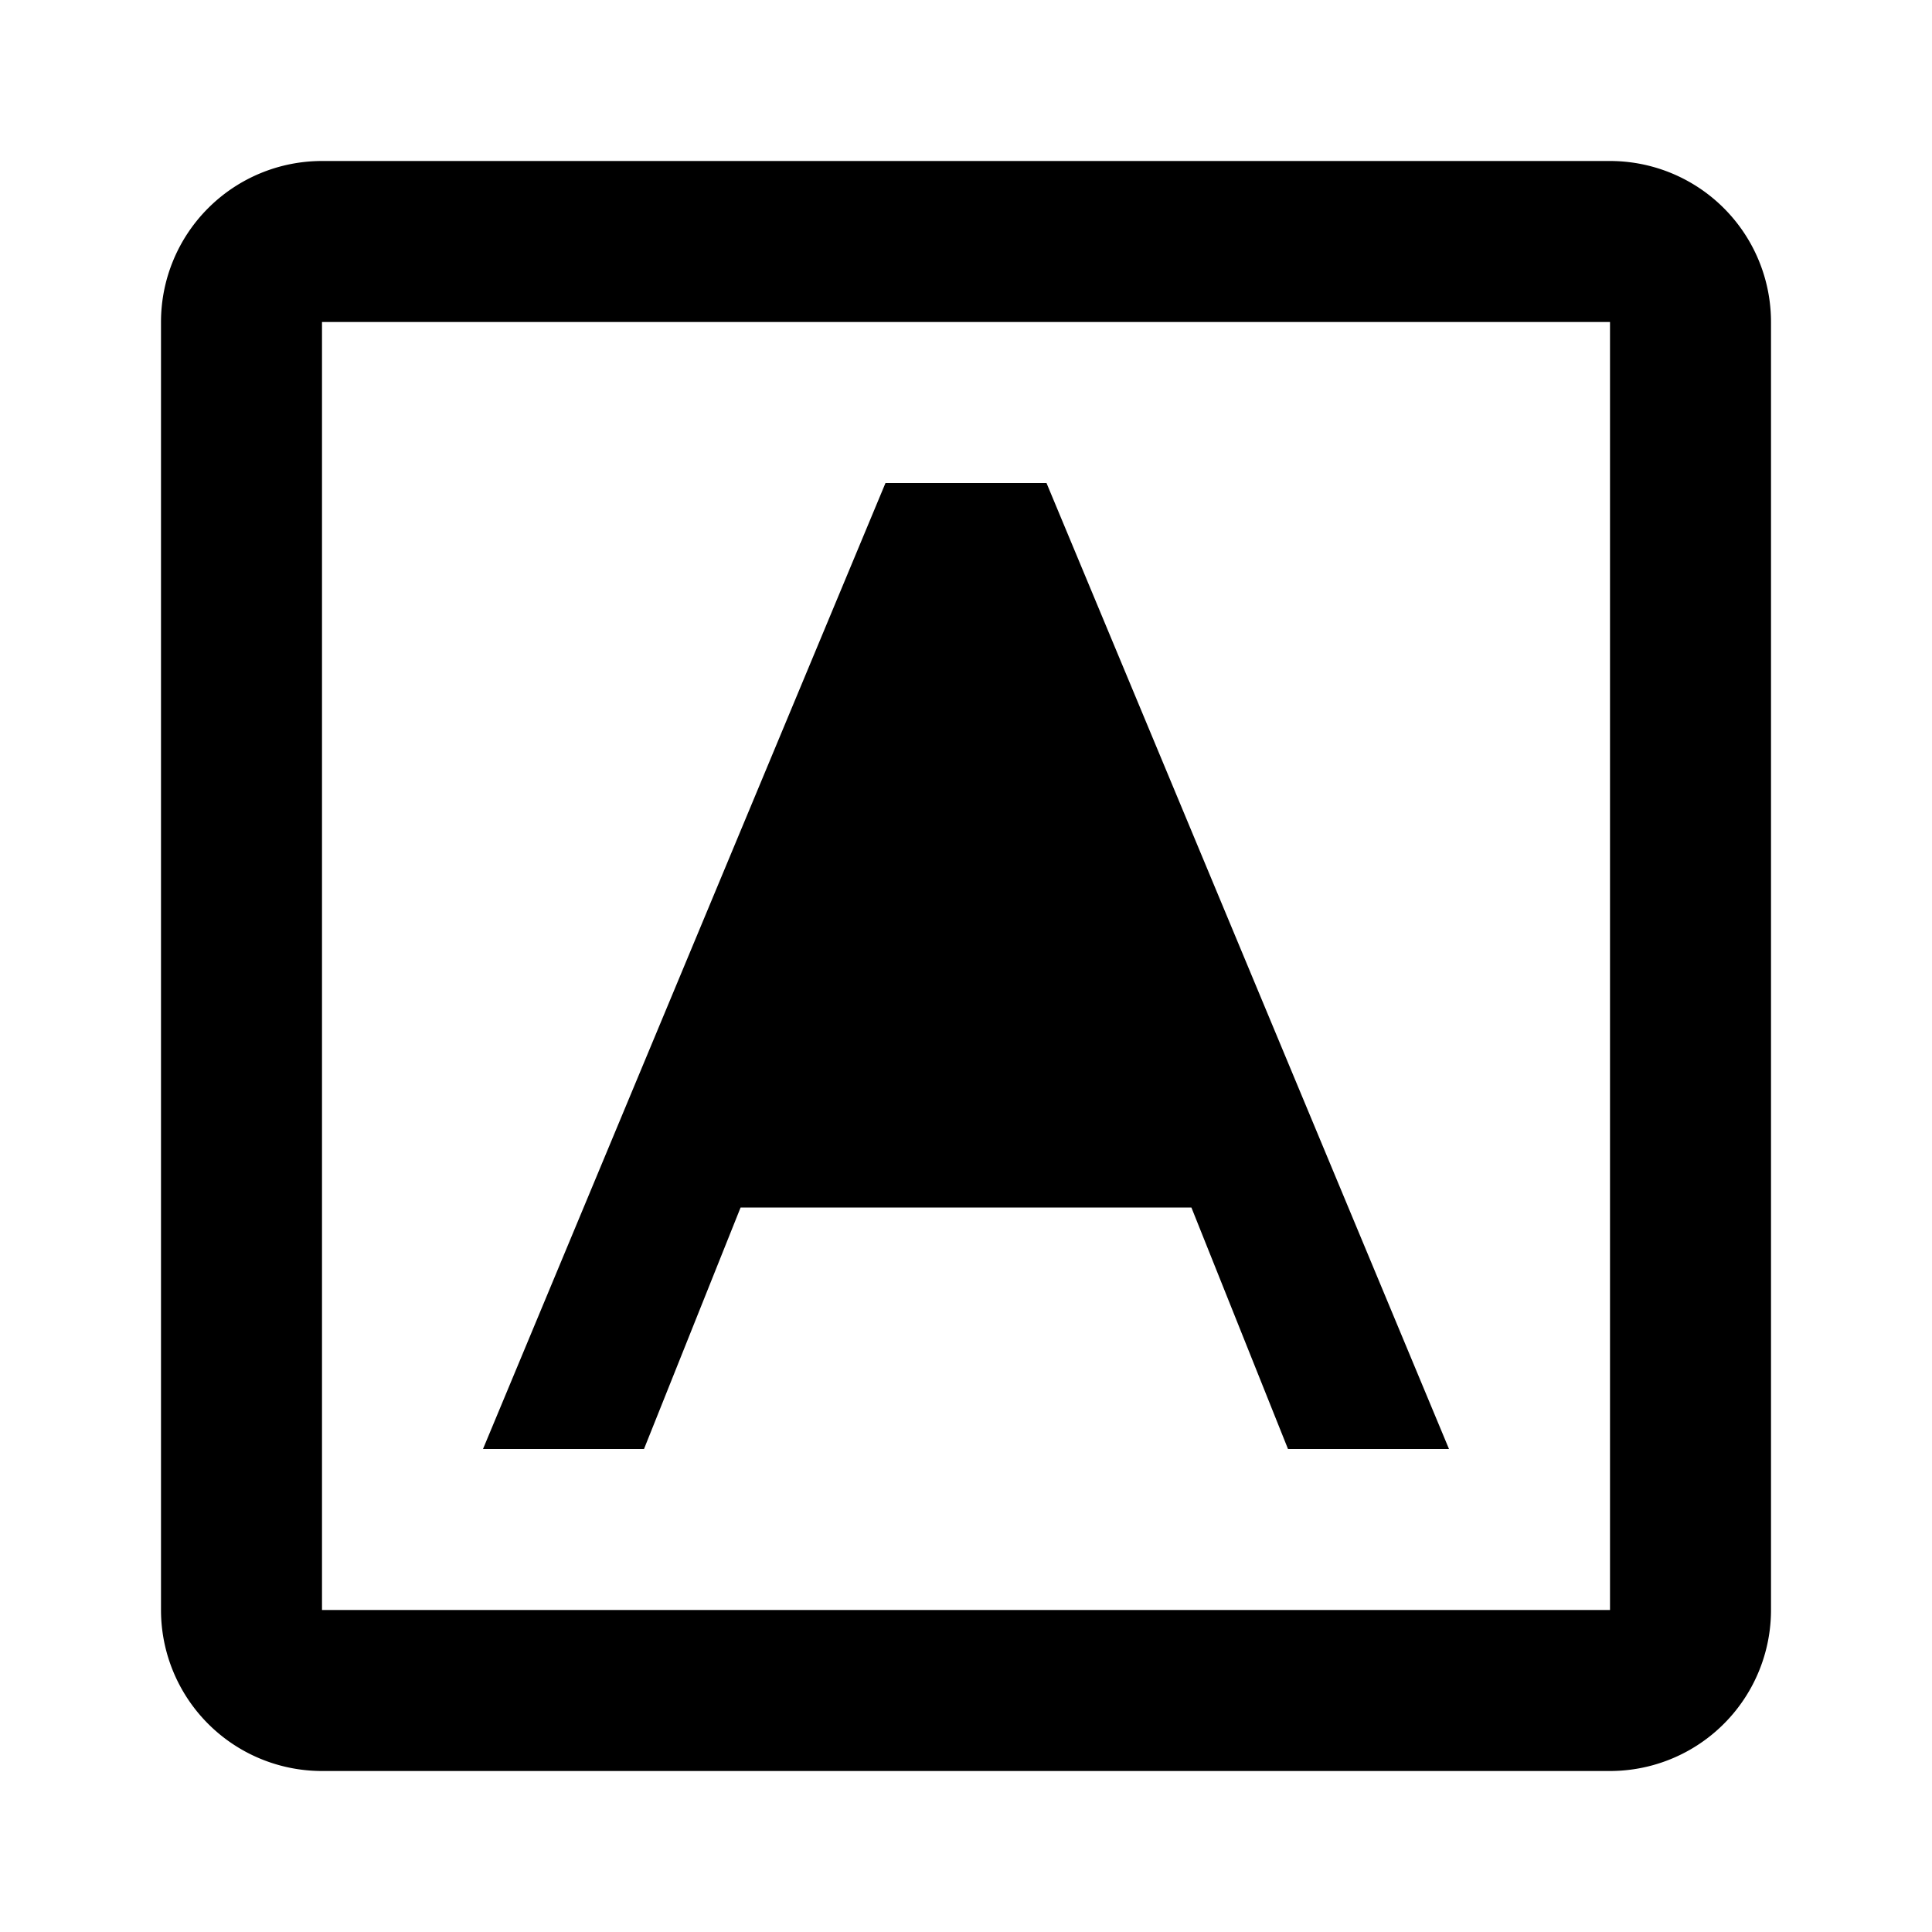 <svg xmlns="http://www.w3.org/2000/svg" width="24" height="24" fill="currentColor" viewBox="0 0 24 24">
  <path d="M20 2H4a2 2 0 00-2 2v16a2 2 0 002 2h16a2 2 0 002-2V4a2 2 0 00-2-2zM4 20V4h16v16H4zm10.8-5H9.2L8 18H6l5-12h2l5 12h-2l-1.2-3zM12 8l2 5h-4l2-5z"/>
</svg>
